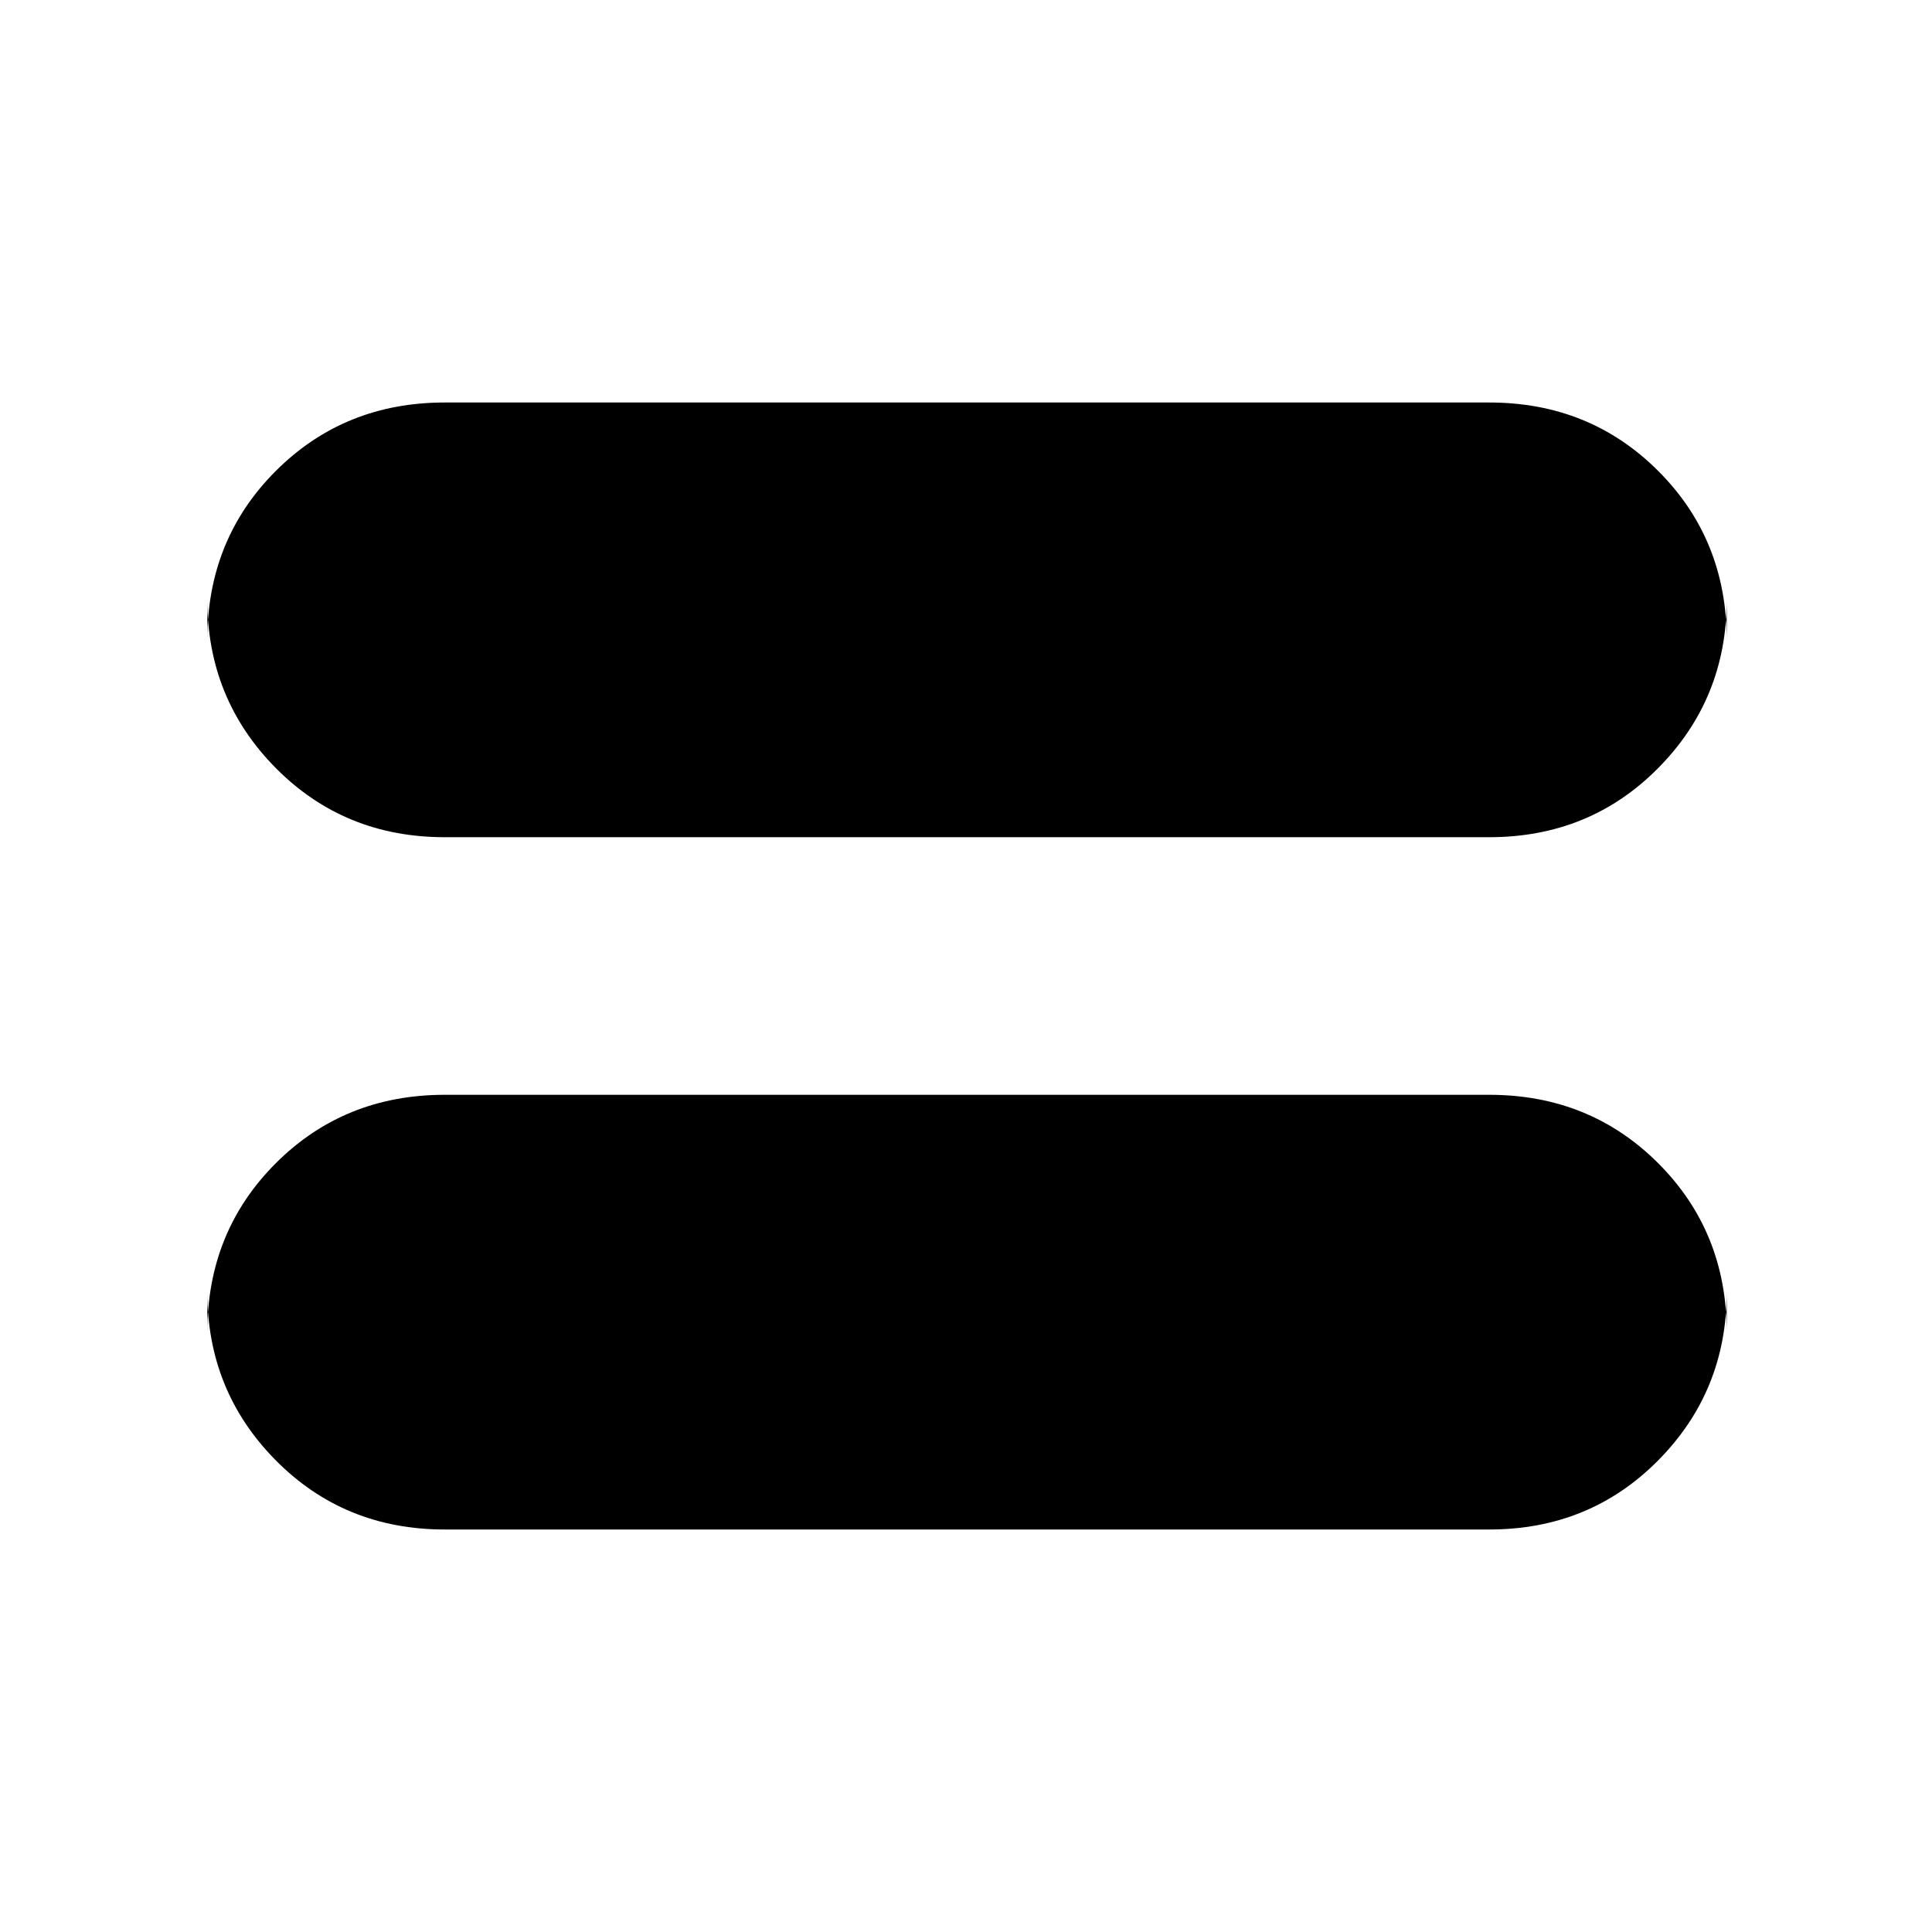 <svg xmlns="http://www.w3.org/2000/svg" height="20" viewBox="0 -960 960 960" width="20"><path d="M221-200q-49.95 0-83.98-34.38Q103-268.75 103-318v20q0-49.95 34.02-83.98Q171.05-416 221-416h519q49.95 0 83.97 34.02Q858-347.95 858-298v-20q0 49.25-34.03 83.62Q789.95-200 740-200H221Zm0-344q-49.95 0-83.98-34.38Q103-612.75 103-662v20q0-49.95 34.02-83.97Q171.05-760 221-760h519q49.95 0 83.97 34.03Q858-691.95 858-642v-20q0 49.25-34.03 83.62Q789.95-544 740-544H221Z"/></svg>
